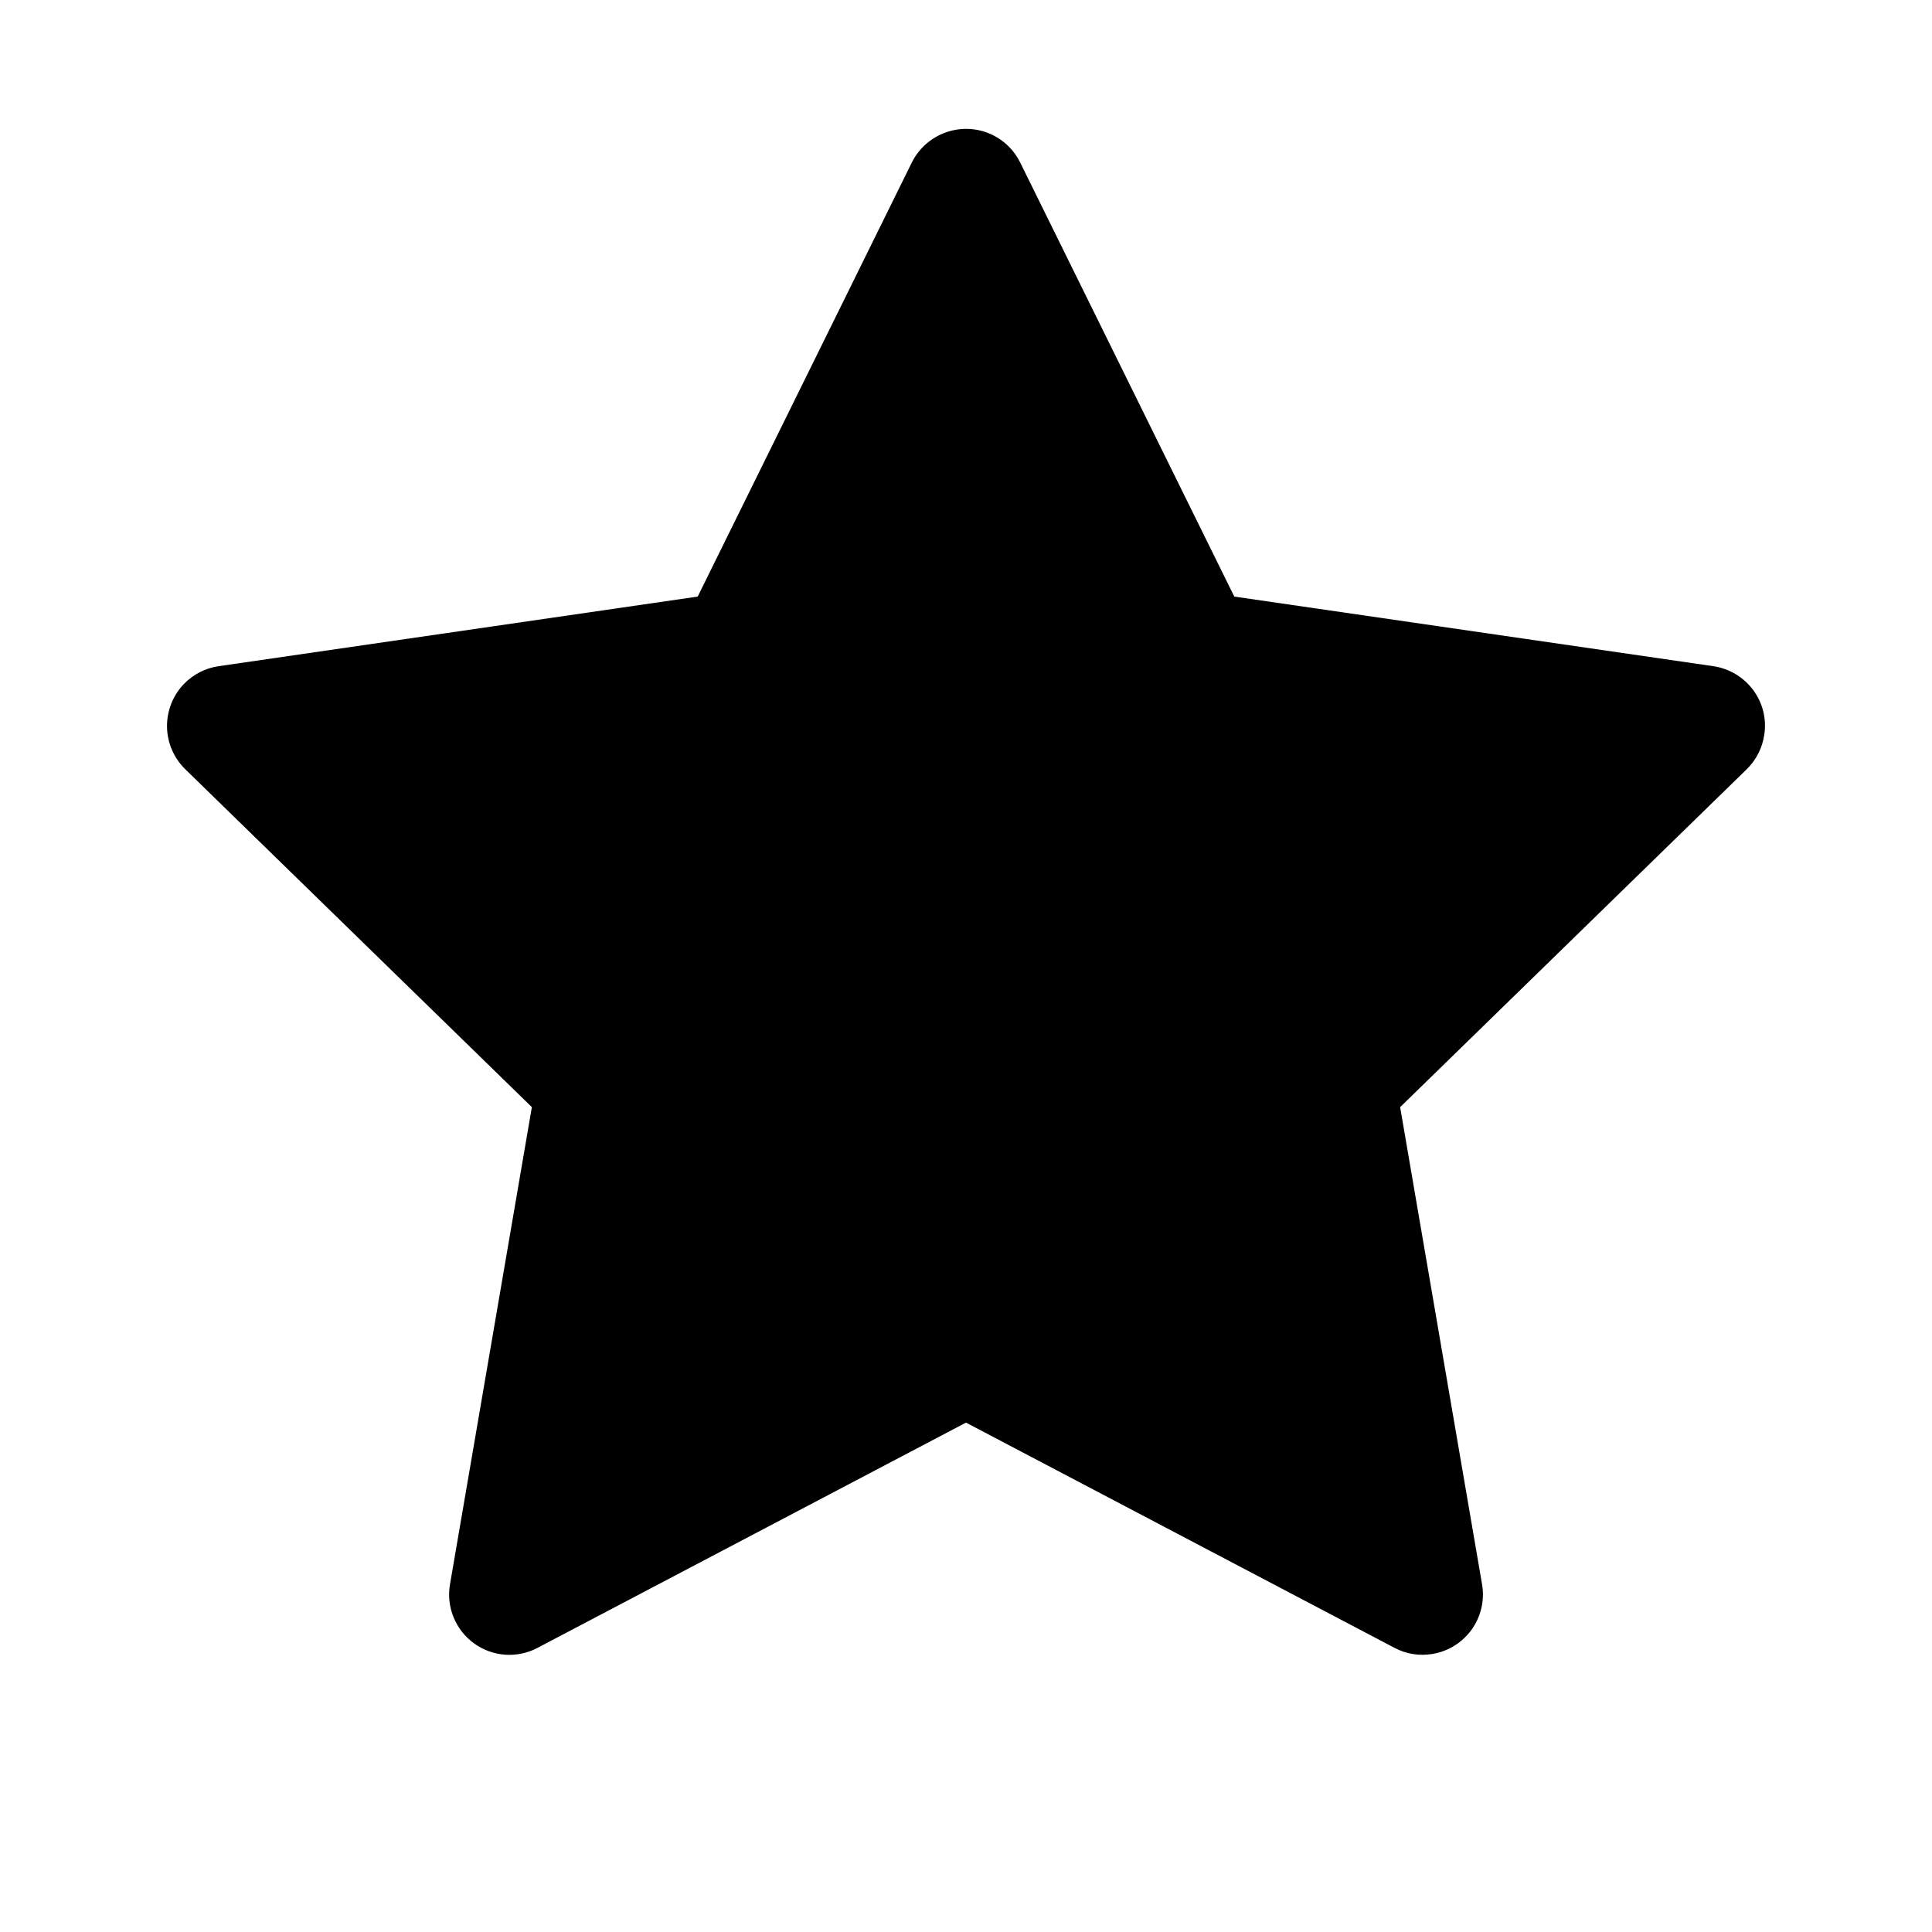 <svg width="38" height="38" viewBox="0 0 38 38" fill="none" xmlns="http://www.w3.org/2000/svg">
<path d="M33.699 13.103L24.277 11.734L20.065 3.195C19.95 2.961 19.761 2.772 19.527 2.657C18.941 2.368 18.228 2.609 17.935 3.195L13.723 11.734L4.301 13.103C4.041 13.14 3.804 13.263 3.622 13.448C3.402 13.675 3.281 13.979 3.285 14.294C3.289 14.609 3.419 14.91 3.644 15.13L10.461 21.776L8.851 31.161C8.813 31.379 8.837 31.604 8.921 31.809C9.004 32.014 9.143 32.192 9.322 32.322C9.502 32.453 9.714 32.53 9.935 32.546C10.156 32.561 10.377 32.515 10.573 32.411L19 27.981L27.428 32.411C27.658 32.534 27.925 32.575 28.181 32.53C28.827 32.419 29.261 31.807 29.15 31.161L27.539 21.776L34.356 15.13C34.542 14.948 34.664 14.71 34.701 14.45C34.801 13.801 34.349 13.2 33.699 13.103Z" fill="black"/>
</svg>
